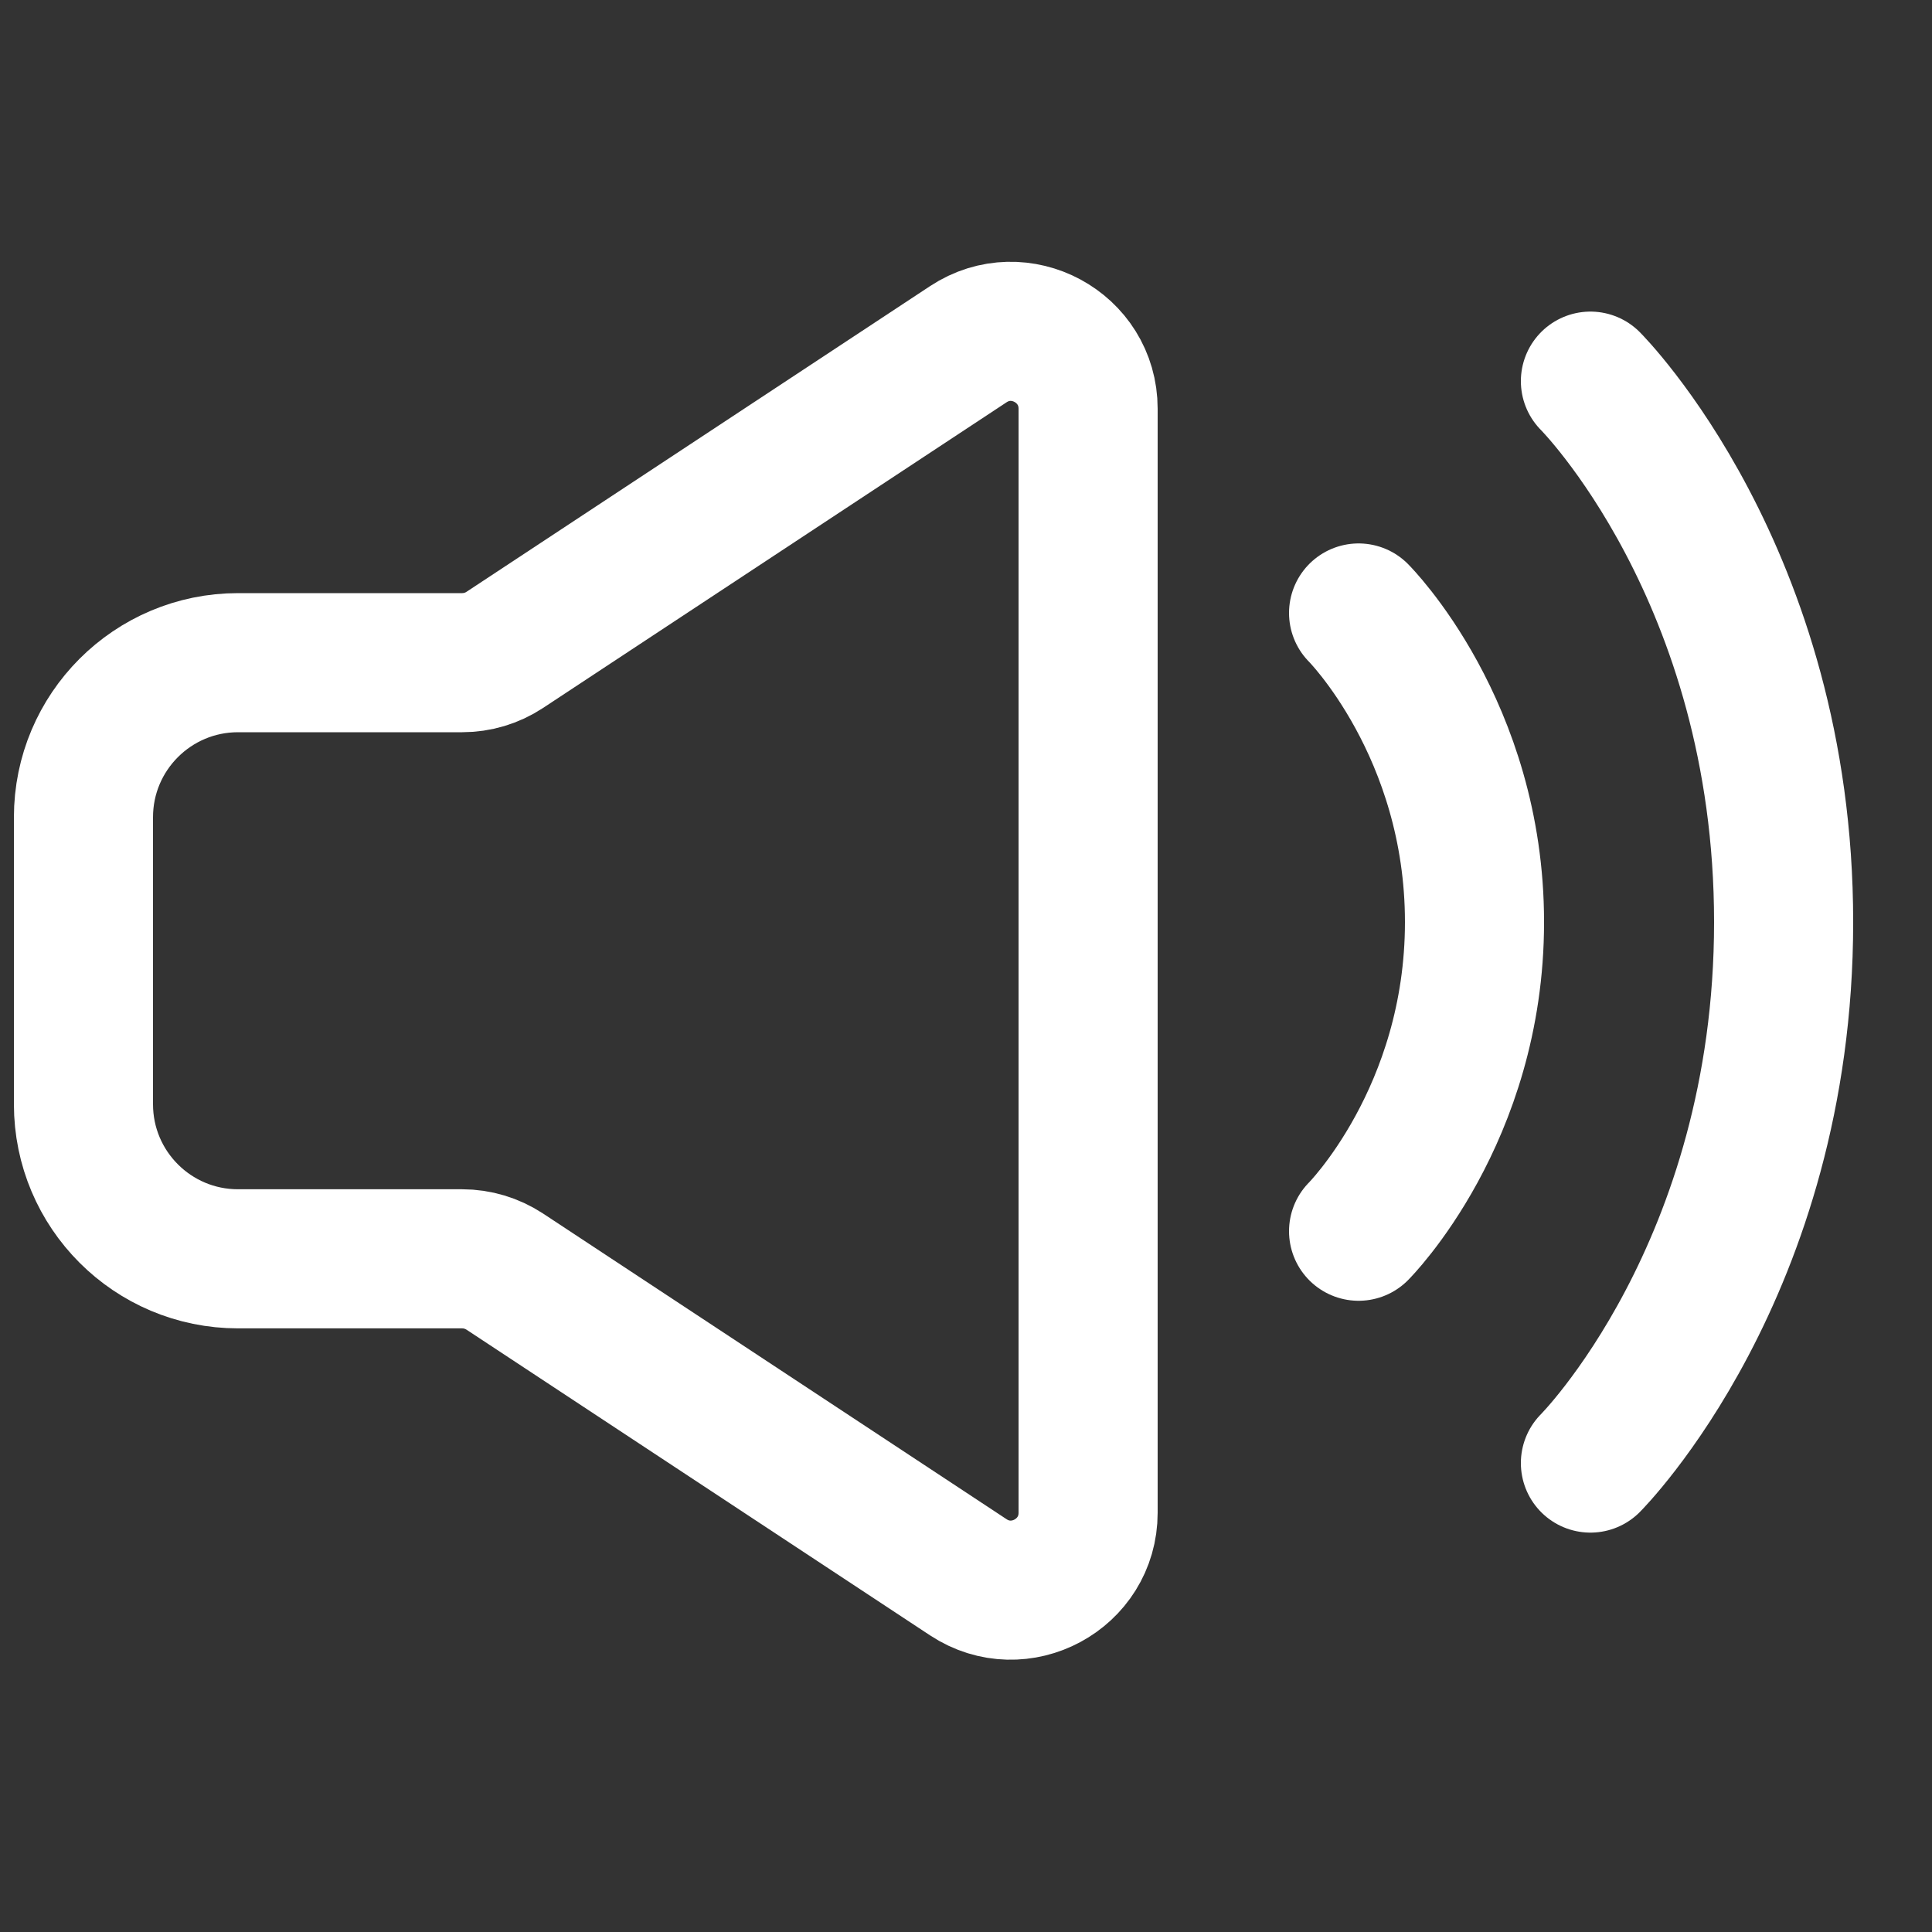<svg width="25" height="25" viewBox="0 0 25 25" fill="none" xmlns="http://www.w3.org/2000/svg">
<rect x="0" y="0" width="25" height="25" fill="#333333" stroke="none"/>
<g clip-path="url(#clip0_2160_34611)">
<path d="M1.08 14.289V10.575C1.08 9.47 1.976 8.575 3.08 8.575H5.98C6.176 8.575 6.367 8.518 6.531 8.41L12.53 4.454C13.194 4.016 14.08 4.493 14.08 5.289V19.575C14.08 20.371 13.194 20.848 12.53 20.41L6.531 16.454C6.367 16.347 6.176 16.289 5.98 16.289H3.08C1.976 16.289 1.08 15.394 1.08 14.289Z" stroke="#FFFFFF" stroke-width="1.8"/>
<path d="M17.58 7.932C17.58 7.932 19.08 9.432 19.08 11.932C19.08 14.432 17.58 15.932 17.58 15.932" stroke="#FFFFFF" stroke-width="1.8" stroke-linecap="round" stroke-linejoin="round"/>
<path d="M20.58 4.932C20.58 4.932 23.08 7.432 23.08 11.932C23.08 16.432 20.58 18.932 20.58 18.932" stroke="#FFFFFF" stroke-width="1.8" stroke-linecap="round" stroke-linejoin="round"/>
</g>
<defs>
<clipPath id="clip0_2160_34611">
<rect width="24" height="24" fill="white" transform="translate(0.08 0.432)"/>
</clipPath>
</defs>
</svg>
